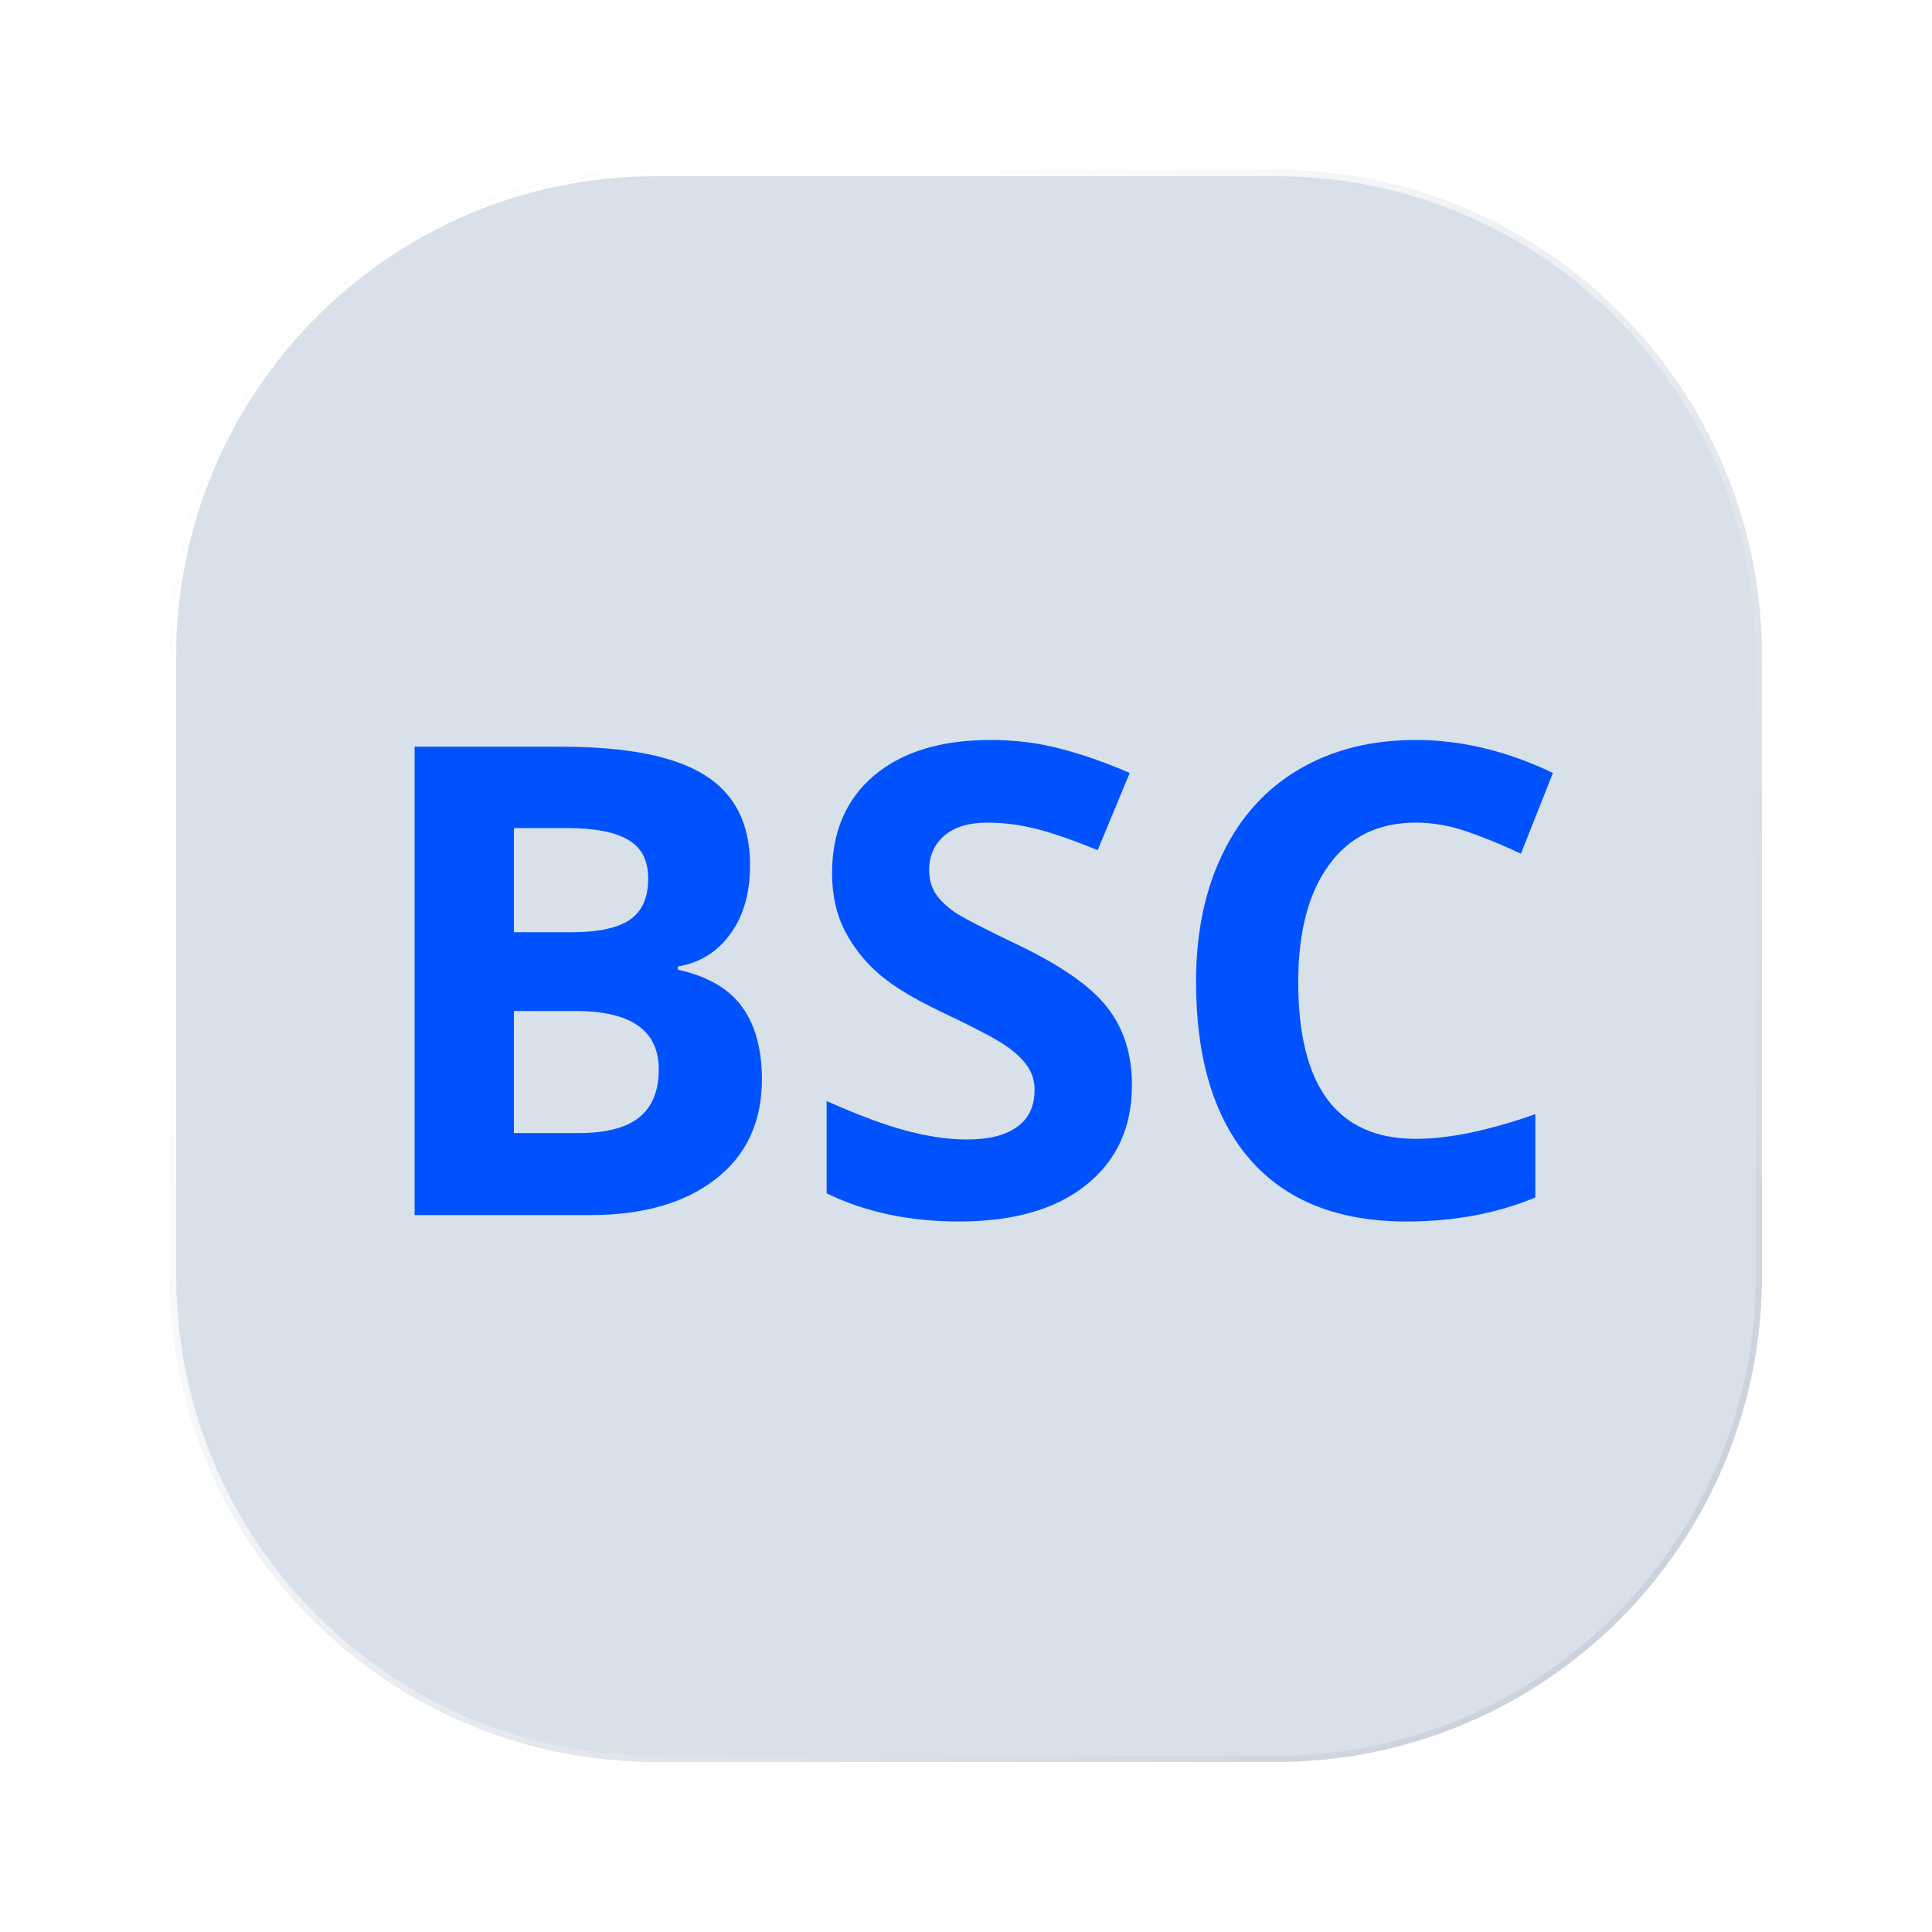<svg width="159" height="159" viewBox="0 0 159 159" fill="none" xmlns="http://www.w3.org/2000/svg">
<g filter="url(#filter0_dd)">
<path d="M105 14H54C31.909 14 14 31.909 14 54V105C14 127.091 31.909 145 54 145H105C127.091 145 145 127.091 145 105V54C145 31.909 127.091 14 105 14Z" fill="#D8E1EA"/>
<path d="M105 14.25H54C32.047 14.25 14.25 32.047 14.25 54V105C14.25 126.953 32.047 144.75 54 144.75H105C126.953 144.75 144.75 126.953 144.75 105V54C144.75 32.047 126.953 14.25 105 14.25Z" stroke="url(#paint0_linear)" stroke-width="0.5"/>
</g>
<path d="M34.122 61.451H46.119C51.586 61.451 55.55 62.233 58.011 63.798C60.489 65.345 61.728 67.814 61.728 71.207C61.728 73.51 61.184 75.399 60.094 76.876C59.022 78.353 57.589 79.24 55.796 79.539V79.803C58.239 80.348 59.997 81.367 61.069 82.861C62.159 84.356 62.704 86.342 62.704 88.82C62.704 92.336 61.43 95.078 58.881 97.047C56.35 99.016 52.904 100 48.545 100H34.122V61.451ZM42.296 76.718H47.042C49.257 76.718 50.856 76.375 51.841 75.689C52.843 75.004 53.344 73.87 53.344 72.288C53.344 70.811 52.799 69.757 51.709 69.124C50.637 68.474 48.932 68.148 46.594 68.148H42.296V76.718ZM42.296 83.204V93.25H47.622C49.872 93.25 51.533 92.819 52.605 91.958C53.678 91.097 54.214 89.778 54.214 88.003C54.214 84.804 51.929 83.204 47.358 83.204H42.296ZM93.158 89.295C93.158 92.775 91.901 95.518 89.388 97.522C86.892 99.525 83.411 100.527 78.946 100.527C74.833 100.527 71.194 99.754 68.03 98.207V90.613C70.632 91.773 72.829 92.591 74.622 93.065C76.433 93.54 78.085 93.777 79.579 93.777C81.372 93.777 82.743 93.435 83.692 92.749C84.659 92.064 85.143 91.044 85.143 89.69C85.143 88.935 84.932 88.267 84.51 87.686C84.088 87.089 83.464 86.518 82.638 85.973C81.829 85.428 80.168 84.558 77.654 83.362C75.299 82.255 73.532 81.191 72.355 80.172C71.177 79.152 70.236 77.966 69.533 76.612C68.83 75.259 68.478 73.677 68.478 71.866C68.478 68.456 69.63 65.775 71.933 63.824C74.253 61.873 77.452 60.898 81.53 60.898C83.534 60.898 85.441 61.135 87.252 61.609C89.08 62.084 90.987 62.752 92.974 63.613L90.337 69.968C88.28 69.124 86.575 68.535 85.222 68.201C83.886 67.867 82.567 67.7 81.267 67.7C79.72 67.7 78.533 68.061 77.707 68.781C76.881 69.502 76.468 70.442 76.468 71.603C76.468 72.323 76.635 72.956 76.969 73.501C77.303 74.028 77.83 74.547 78.551 75.057C79.289 75.549 81.02 76.445 83.745 77.746C87.349 79.469 89.818 81.2 91.154 82.94C92.49 84.663 93.158 86.781 93.158 89.295ZM116.52 67.7C113.443 67.7 111.062 68.86 109.374 71.181C107.687 73.483 106.843 76.7 106.843 80.831C106.843 89.427 110.068 93.725 116.52 93.725C119.227 93.725 122.505 93.048 126.354 91.694V98.55C123.19 99.868 119.657 100.527 115.755 100.527C110.147 100.527 105.858 98.831 102.888 95.439C99.917 92.028 98.432 87.142 98.432 80.778C98.432 76.77 99.161 73.264 100.62 70.258C102.079 67.234 104.171 64.923 106.896 63.323C109.638 61.706 112.846 60.898 116.52 60.898C120.264 60.898 124.025 61.803 127.805 63.613L125.168 70.258C123.727 69.572 122.276 68.975 120.817 68.465C119.358 67.955 117.926 67.7 116.52 67.7Z" fill="#0052FF"/>
<defs>
<filter id="filter0_dd" x="0" y="0" width="159" height="159" filterUnits="userSpaceOnUse" color-interpolation-filters="sRGB">
<feFlood flood-opacity="0" result="BackgroundImageFix"/>
<feColorMatrix in="SourceAlpha" type="matrix" values="0 0 0 0 0 0 0 0 0 0 0 0 0 0 0 0 0 0 127 0"/>
<feOffset dx="5" dy="5"/>
<feGaussianBlur stdDeviation="4.5"/>
<feColorMatrix type="matrix" values="0 0 0 0 0.745 0 0 0 0 0.745 0 0 0 0 0.745 0 0 0 0.7 0"/>
<feBlend mode="normal" in2="BackgroundImageFix" result="effect1_dropShadow"/>
<feColorMatrix in="SourceAlpha" type="matrix" values="0 0 0 0 0 0 0 0 0 0 0 0 0 0 0 0 0 0 127 0"/>
<feOffset dx="-5" dy="-5"/>
<feGaussianBlur stdDeviation="4.5"/>
<feColorMatrix type="matrix" values="0 0 0 0 1 0 0 0 0 1 0 0 0 0 1 0 0 0 0.8 0"/>
<feBlend mode="normal" in2="effect1_dropShadow" result="effect2_dropShadow"/>
<feBlend mode="normal" in="SourceGraphic" in2="effect2_dropShadow" result="shape"/>
</filter>
<linearGradient id="paint0_linear" x1="43.943" y1="54.548" x2="139.698" y2="141.257" gradientUnits="userSpaceOnUse">
<stop stop-color="#FEFEFF"/>
<stop offset="1" stop-color="#C6CEDA"/>
</linearGradient>
</defs>
</svg>
